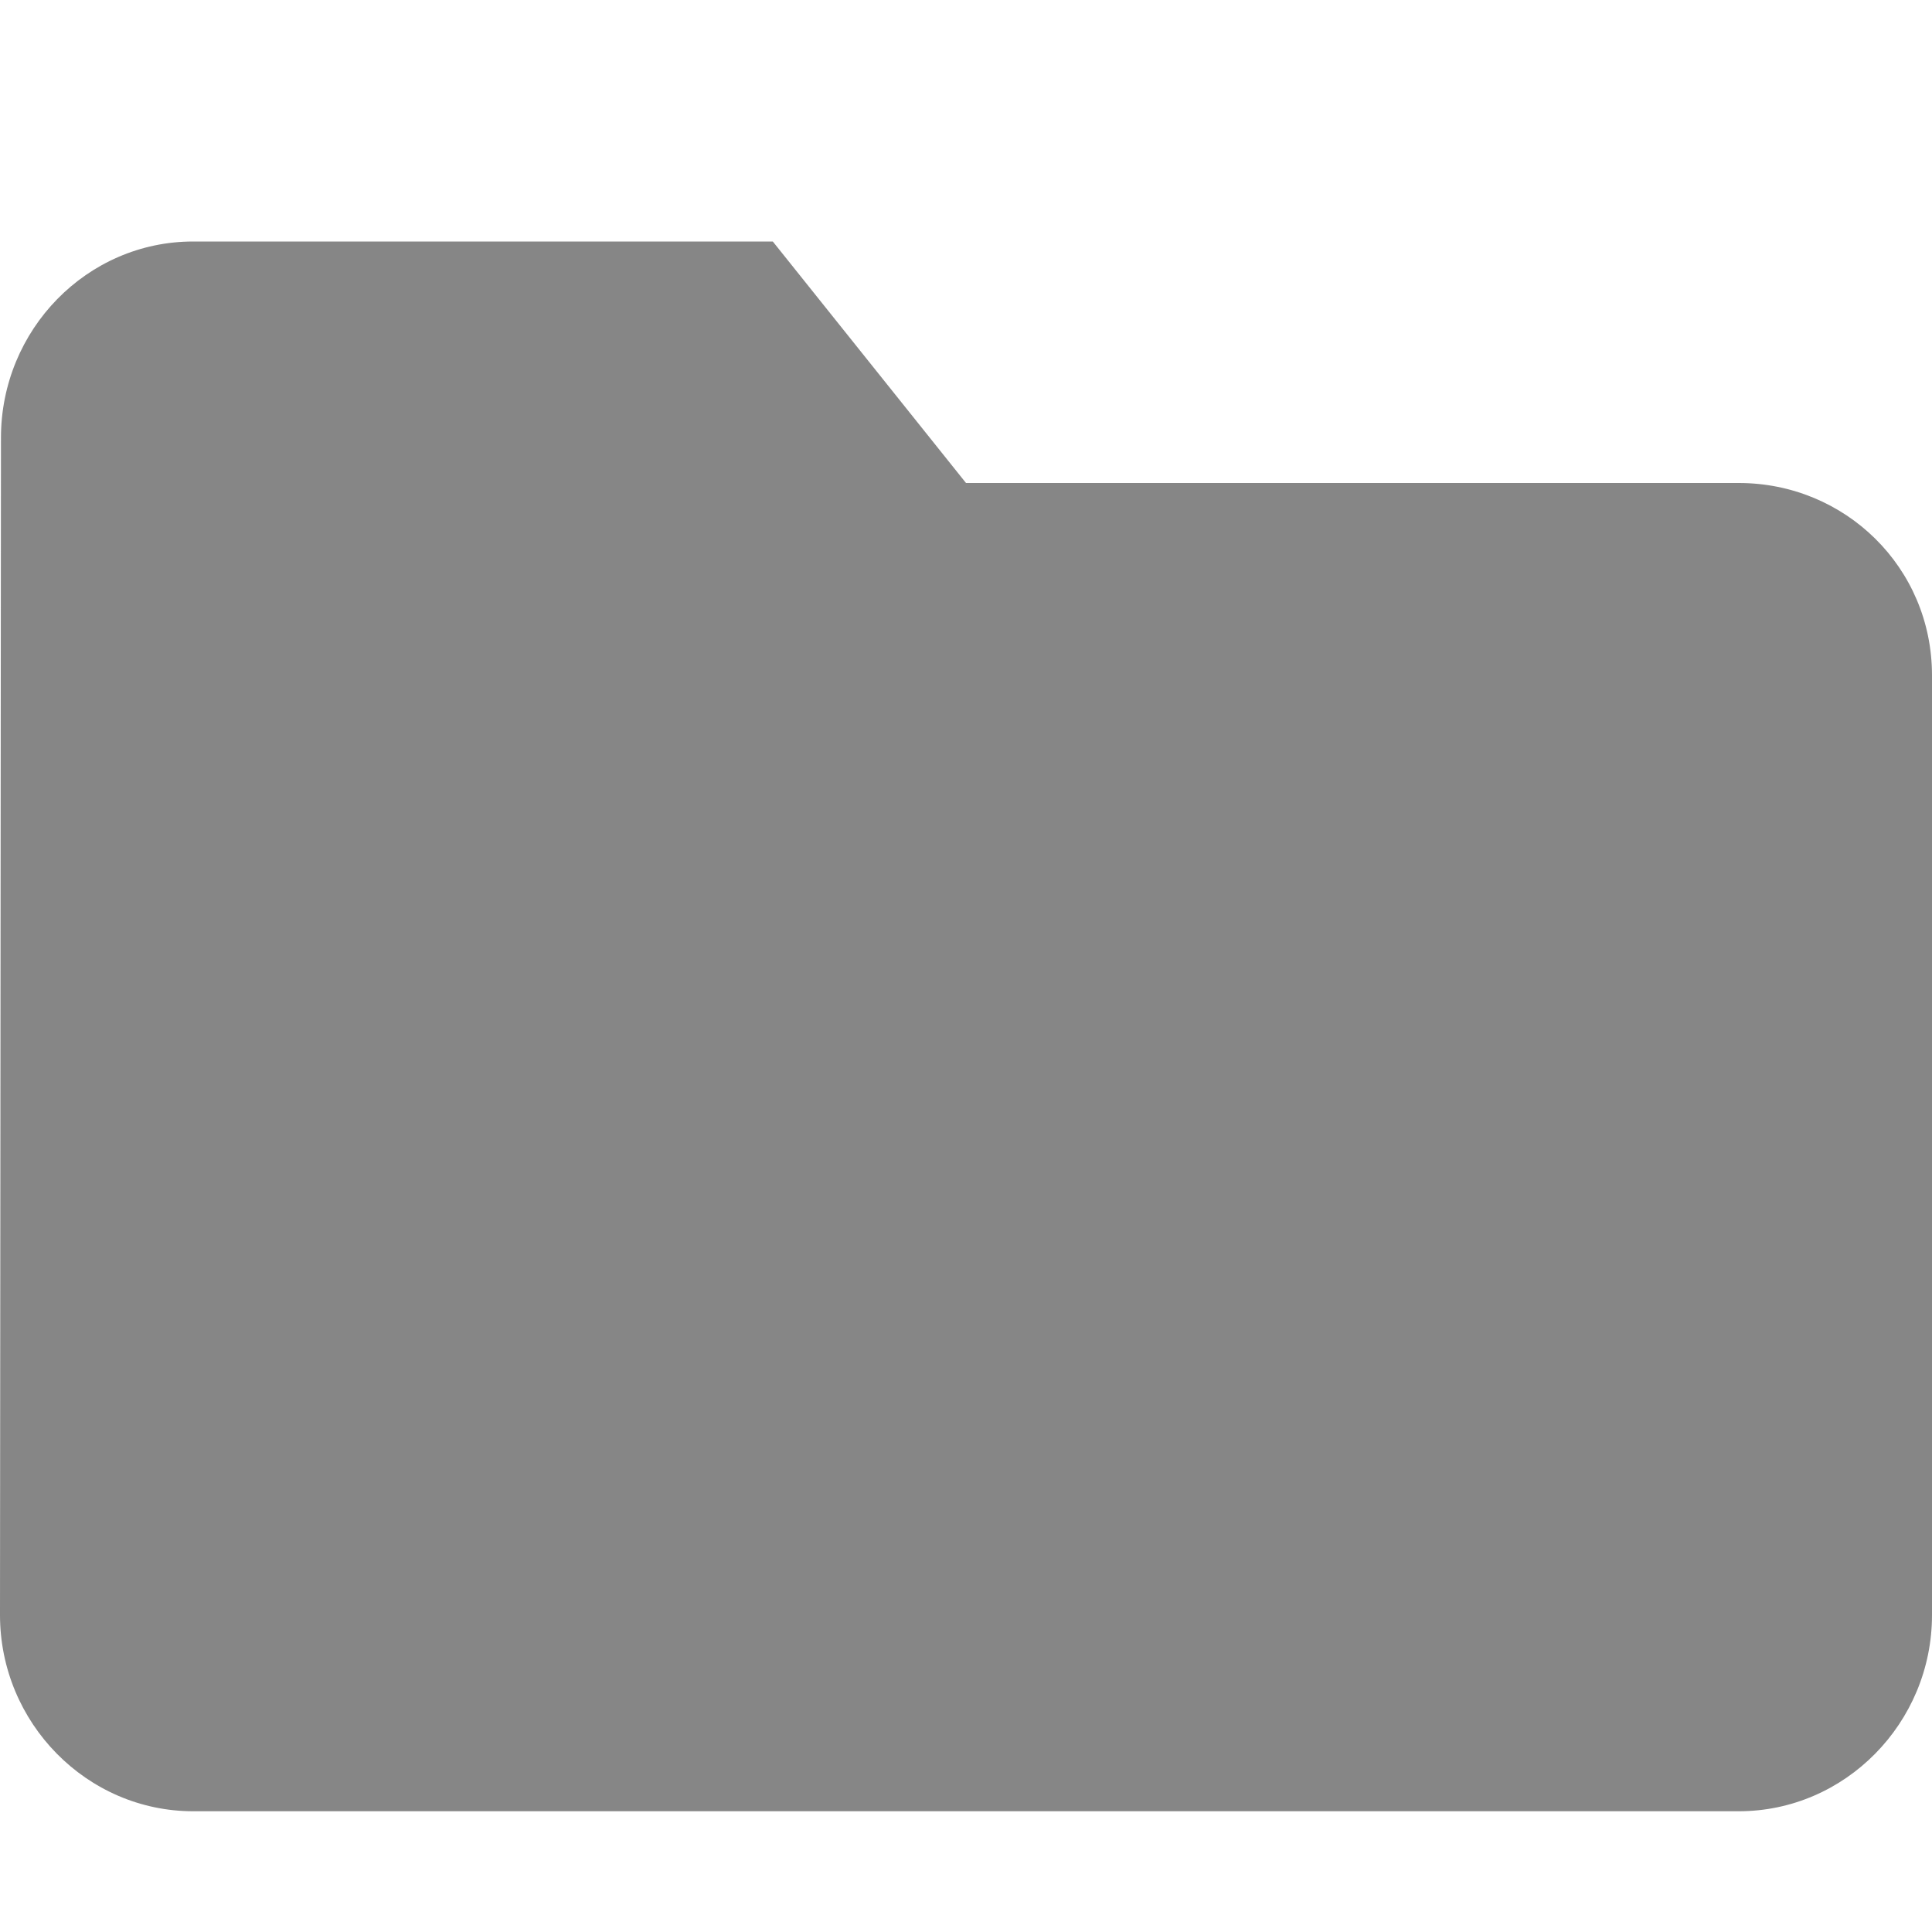 <?xml version="1.0" encoding="UTF-8" standalone="no"?>
<svg width="16px" height="16px" viewBox="0 0 16 16" version="1.1" xmlns="http://www.w3.org/2000/svg" xmlns:xlink="http://www.w3.org/1999/xlink">
    <!-- Generator: Sketch 43.2 (39069) - http://www.bohemiancoding.com/sketch -->
    <title>folder_ic_action_16x16</title>
    <desc>Created with Sketch.</desc>
    <defs></defs>
    <g id="Action-icons" stroke="none" stroke-width="1" fill="none" fill-rule="evenodd">
        <g transform="translate(-467, -618)" id="folder" fill-rule="nonzero" fill="#868686">
            <g transform="translate(467, 620)">
                <g id="Group">
                    <path d="M6.4,0 L1.6,0 C0.72,0 0.008,0.731 0.008,1.625 L0,11.375 C0,12.269 0.72,13 1.6,13 L14.4,13 C15.28,13 16,12.269 16,11.375 L16,3.593 C16,2.699 15.28,2 14.4,2 L8,2 L6.4,0 Z" id="Shape"></path>
                </g>
            </g>
        </g>
    </g>
</svg>